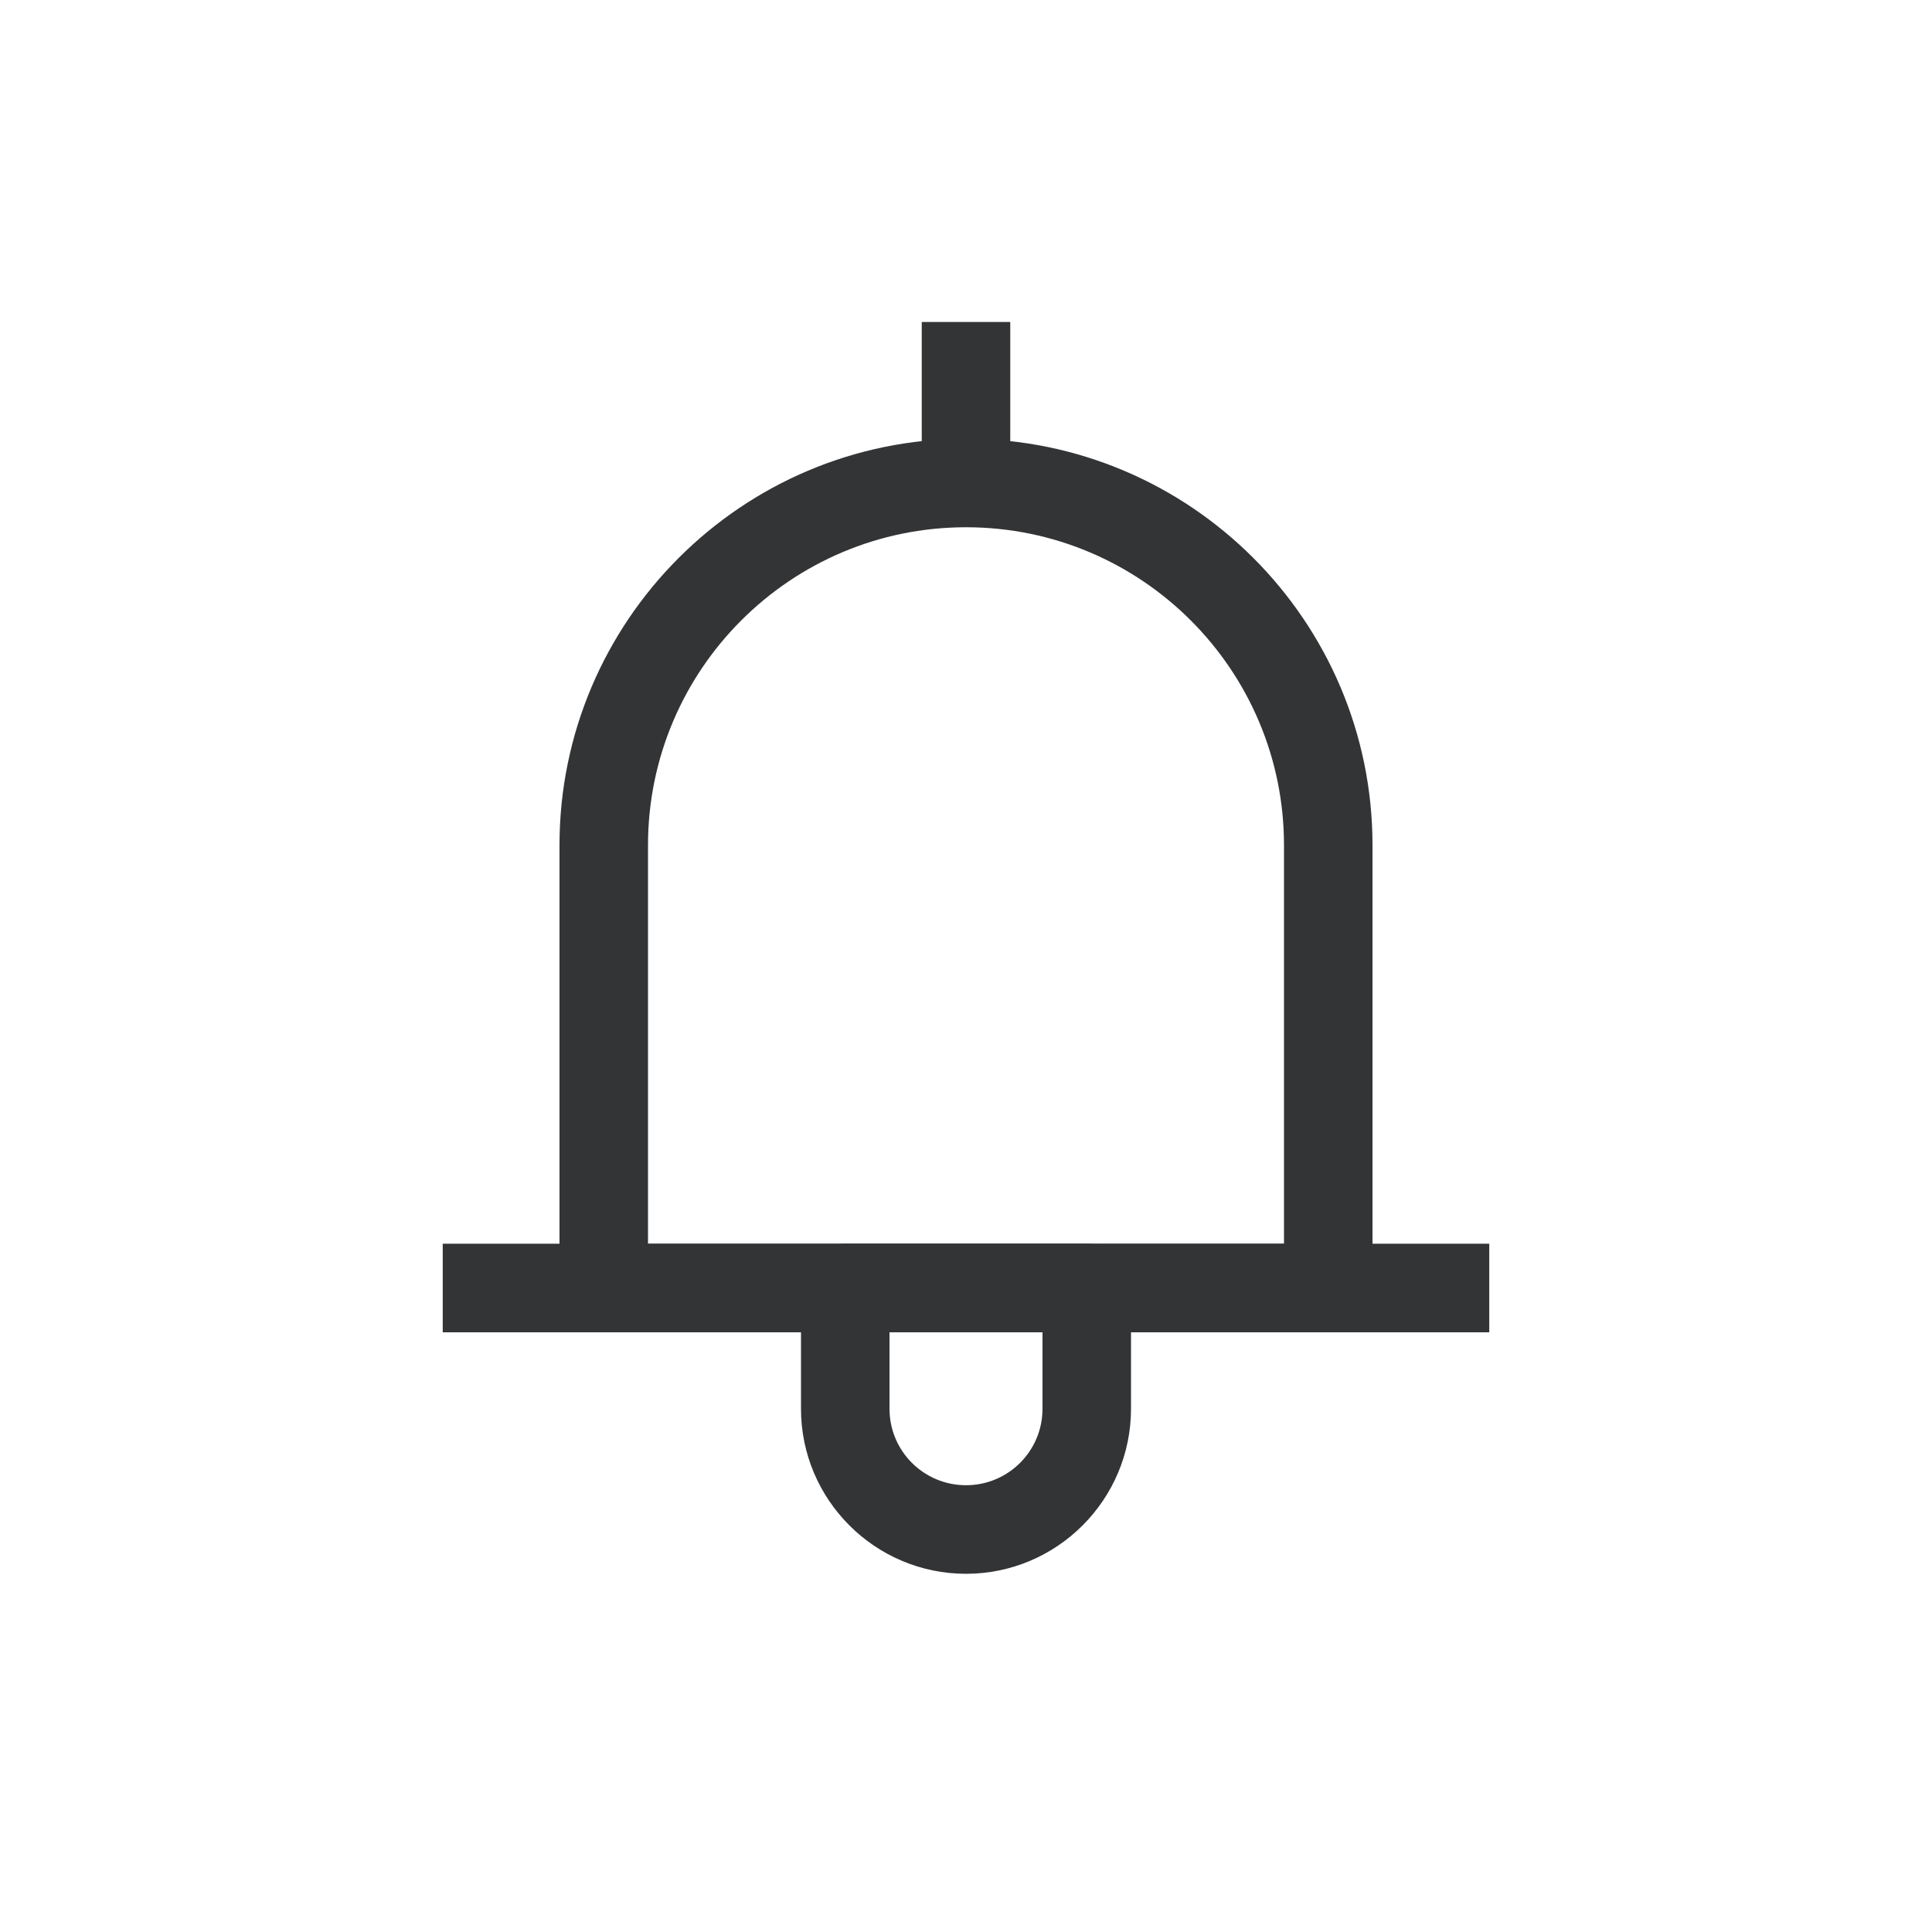 <svg width="32" height="32" viewBox="0 0 32 32" fill="none" xmlns="http://www.w3.org/2000/svg">
<g id="Shape">
<g id="Vector">
<path d="M22 22.067H10C9.594 22.067 9.267 21.74 9.267 21.334V14C9.267 10.287 12.287 7.267 16 7.267C19.713 7.267 22.733 10.287 22.733 14V21.334C22.733 21.74 22.407 22.067 22 22.067ZM10.733 20.6H21.267V14C21.267 11.094 18.907 8.733 16 8.733C13.094 8.733 10.733 11.094 10.733 14V20.6Z" fill="#333436"/>
<path d="M24.667 20.6H7.333V22.067H24.667V20.6Z" fill="#333436"/>
<path d="M16 26.067C14.493 26.067 13.267 24.84 13.267 23.334V21.334C13.267 20.927 13.594 20.6 14 20.6H18C18.407 20.6 18.733 20.927 18.733 21.334V23.334C18.733 24.84 17.507 26.067 16 26.067ZM14.733 22.067V23.334C14.733 24.034 15.3 24.6 16 24.6C16.7 24.6 17.267 24.034 17.267 23.334V22.067H14.733Z" fill="#333436"/>
<path d="M16.733 5.333H15.267V8H16.733V5.333Z" fill="#333436"/>
</g>
</g>
</svg>
